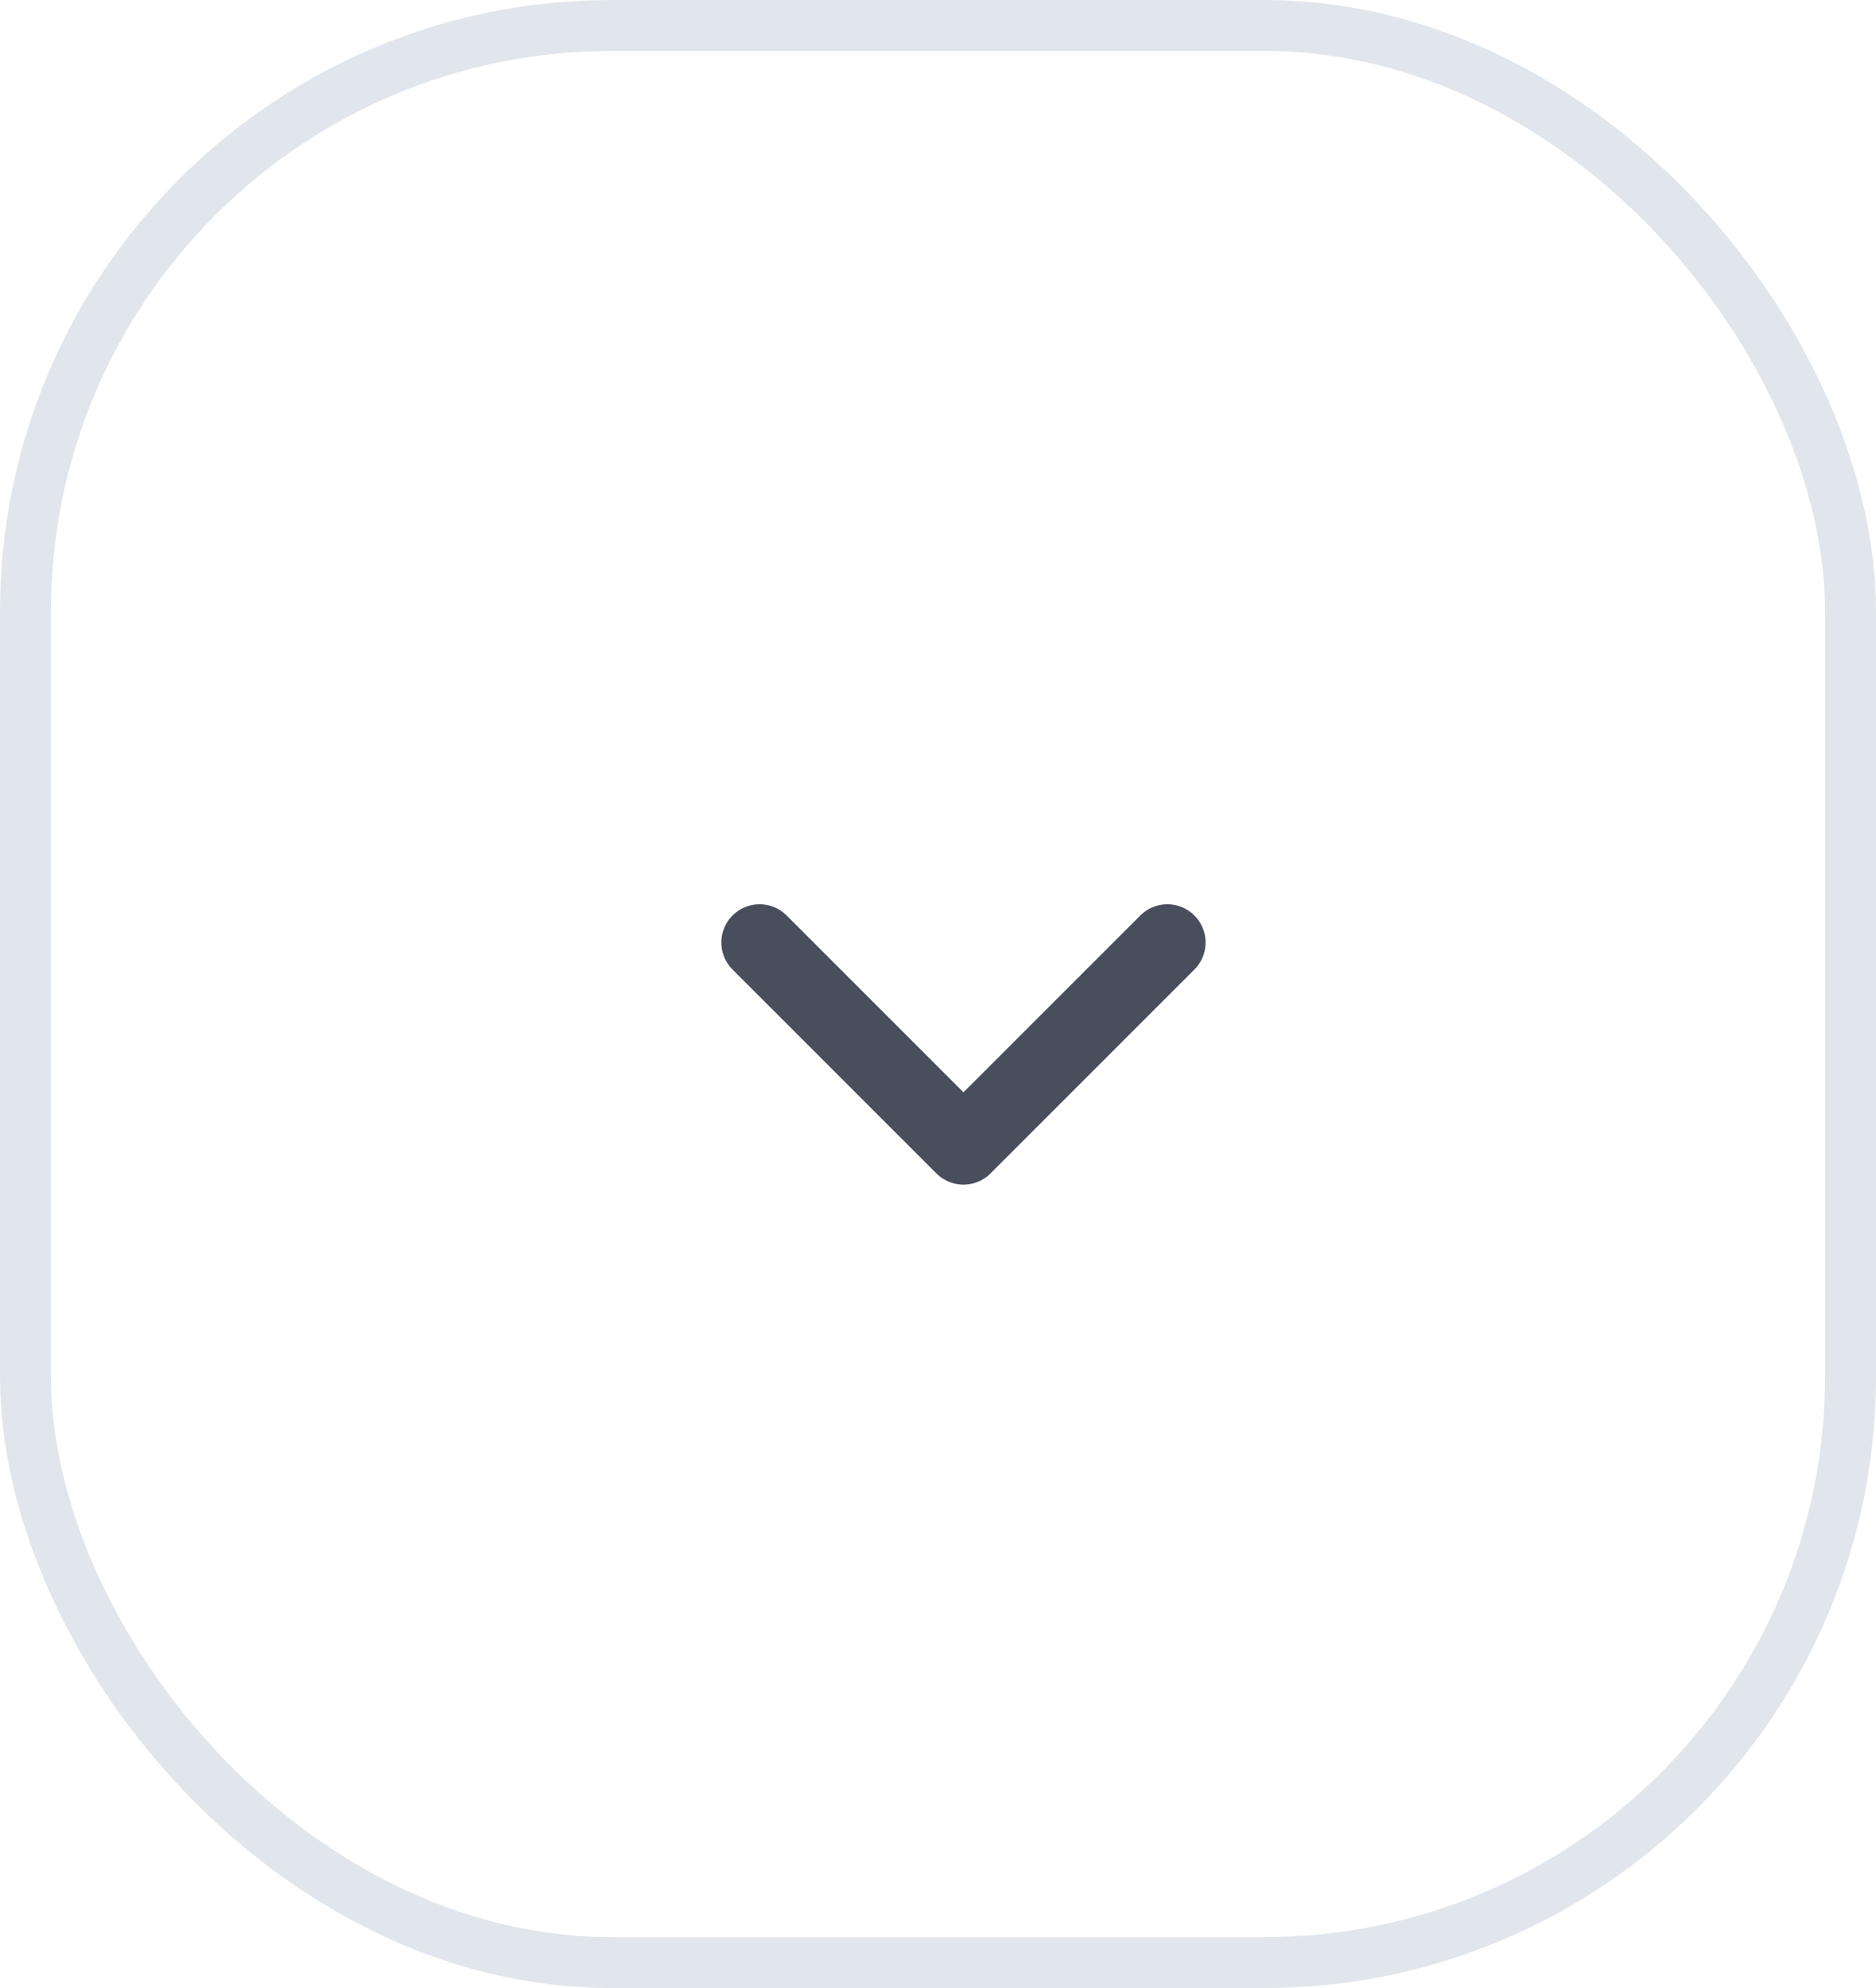 <svg xmlns="http://www.w3.org/2000/svg" width="36.805" height="39" viewBox="0 0 36.805 39">
    <defs>
        <style>
            .cls-3{fill:none}
        </style>
    </defs>
    <g id="Group_1157" data-name="Group 1157" transform="translate(2.902)">
        <g id="Rectangle_22" fill="none" stroke="rgba(146,164,187,0.28)" data-name="Rectangle 22" transform="translate(-2.902)">
            <rect width="36.805" height="39" stroke="none" rx="12"/>
            <rect width="35.805" height="38" x=".5" y=".5" class="cls-3" rx="11.5"/>
        </g>
        <g id="Arrow.2" transform="translate(4 8.489)">
            <path id="Path_210" fill="none" stroke="#484e5c" stroke-linecap="round" stroke-linejoin="round" stroke-width="1.5px" d="M0 0l4 4 4-4" data-name="Path 210" transform="translate(8 10)"/>
            <path id="Path_211" d="M0 0h24v24H0z" class="cls-3" data-name="Path 211"/>
        </g>
    </g>
</svg>
